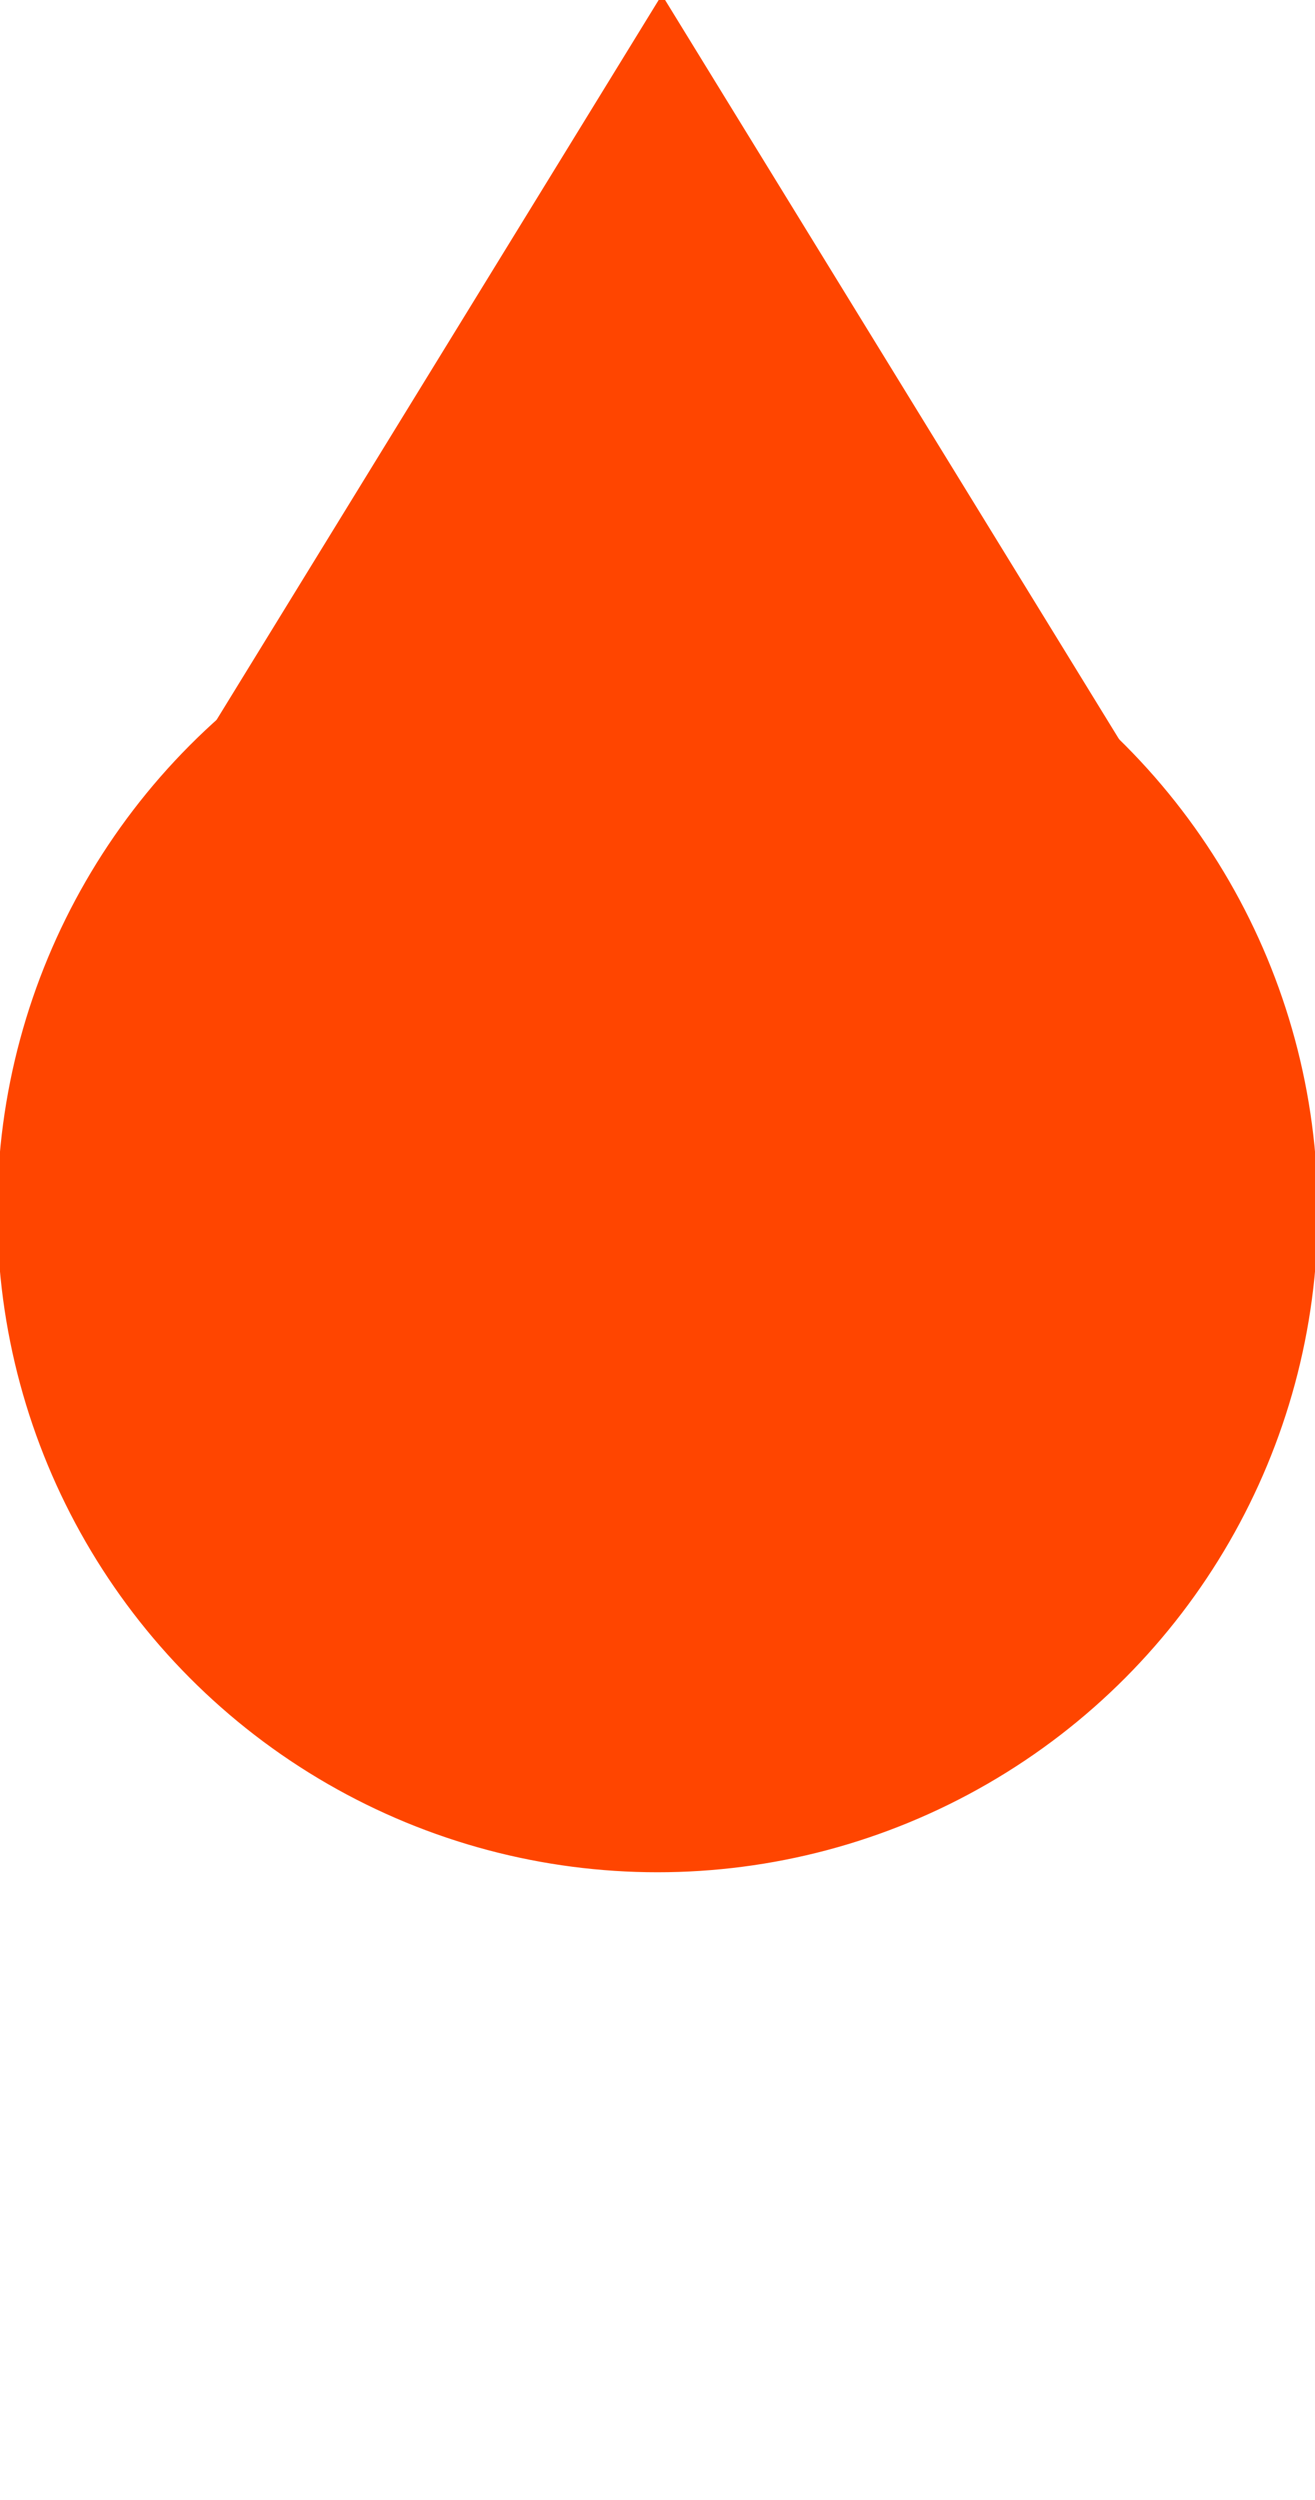 <?xml version="1.0" encoding="UTF-8"?>
<svg width="240px" height="456px" viewBox="0 0 240 456" version="1.1" xmlns="http://www.w3.org/2000/svg" xmlns:xlink="http://www.w3.org/1999/xlink">
    <!-- Generator: Sketch 55.2 (78181) - https://sketchapp.com -->
    <title>RedCircleArrow</title>
    <desc>Created with Sketch.</desc>
    <g id="RedCircleArrow" stroke="none" stroke-width="1" fill="none" fill-rule="evenodd">
        <g id="Group-2" fill="#FF4500" stroke="#FF4500">
            <circle id="Combined-Shape" cx="120" cy="221" r="120"></circle>
            <g id="Group" transform="translate(36, 0)">
                <polygon id="Triangle" points="84.8 0 169.6 138 0 138"></polygon>
            </g>
        </g>
    </g>
</svg>